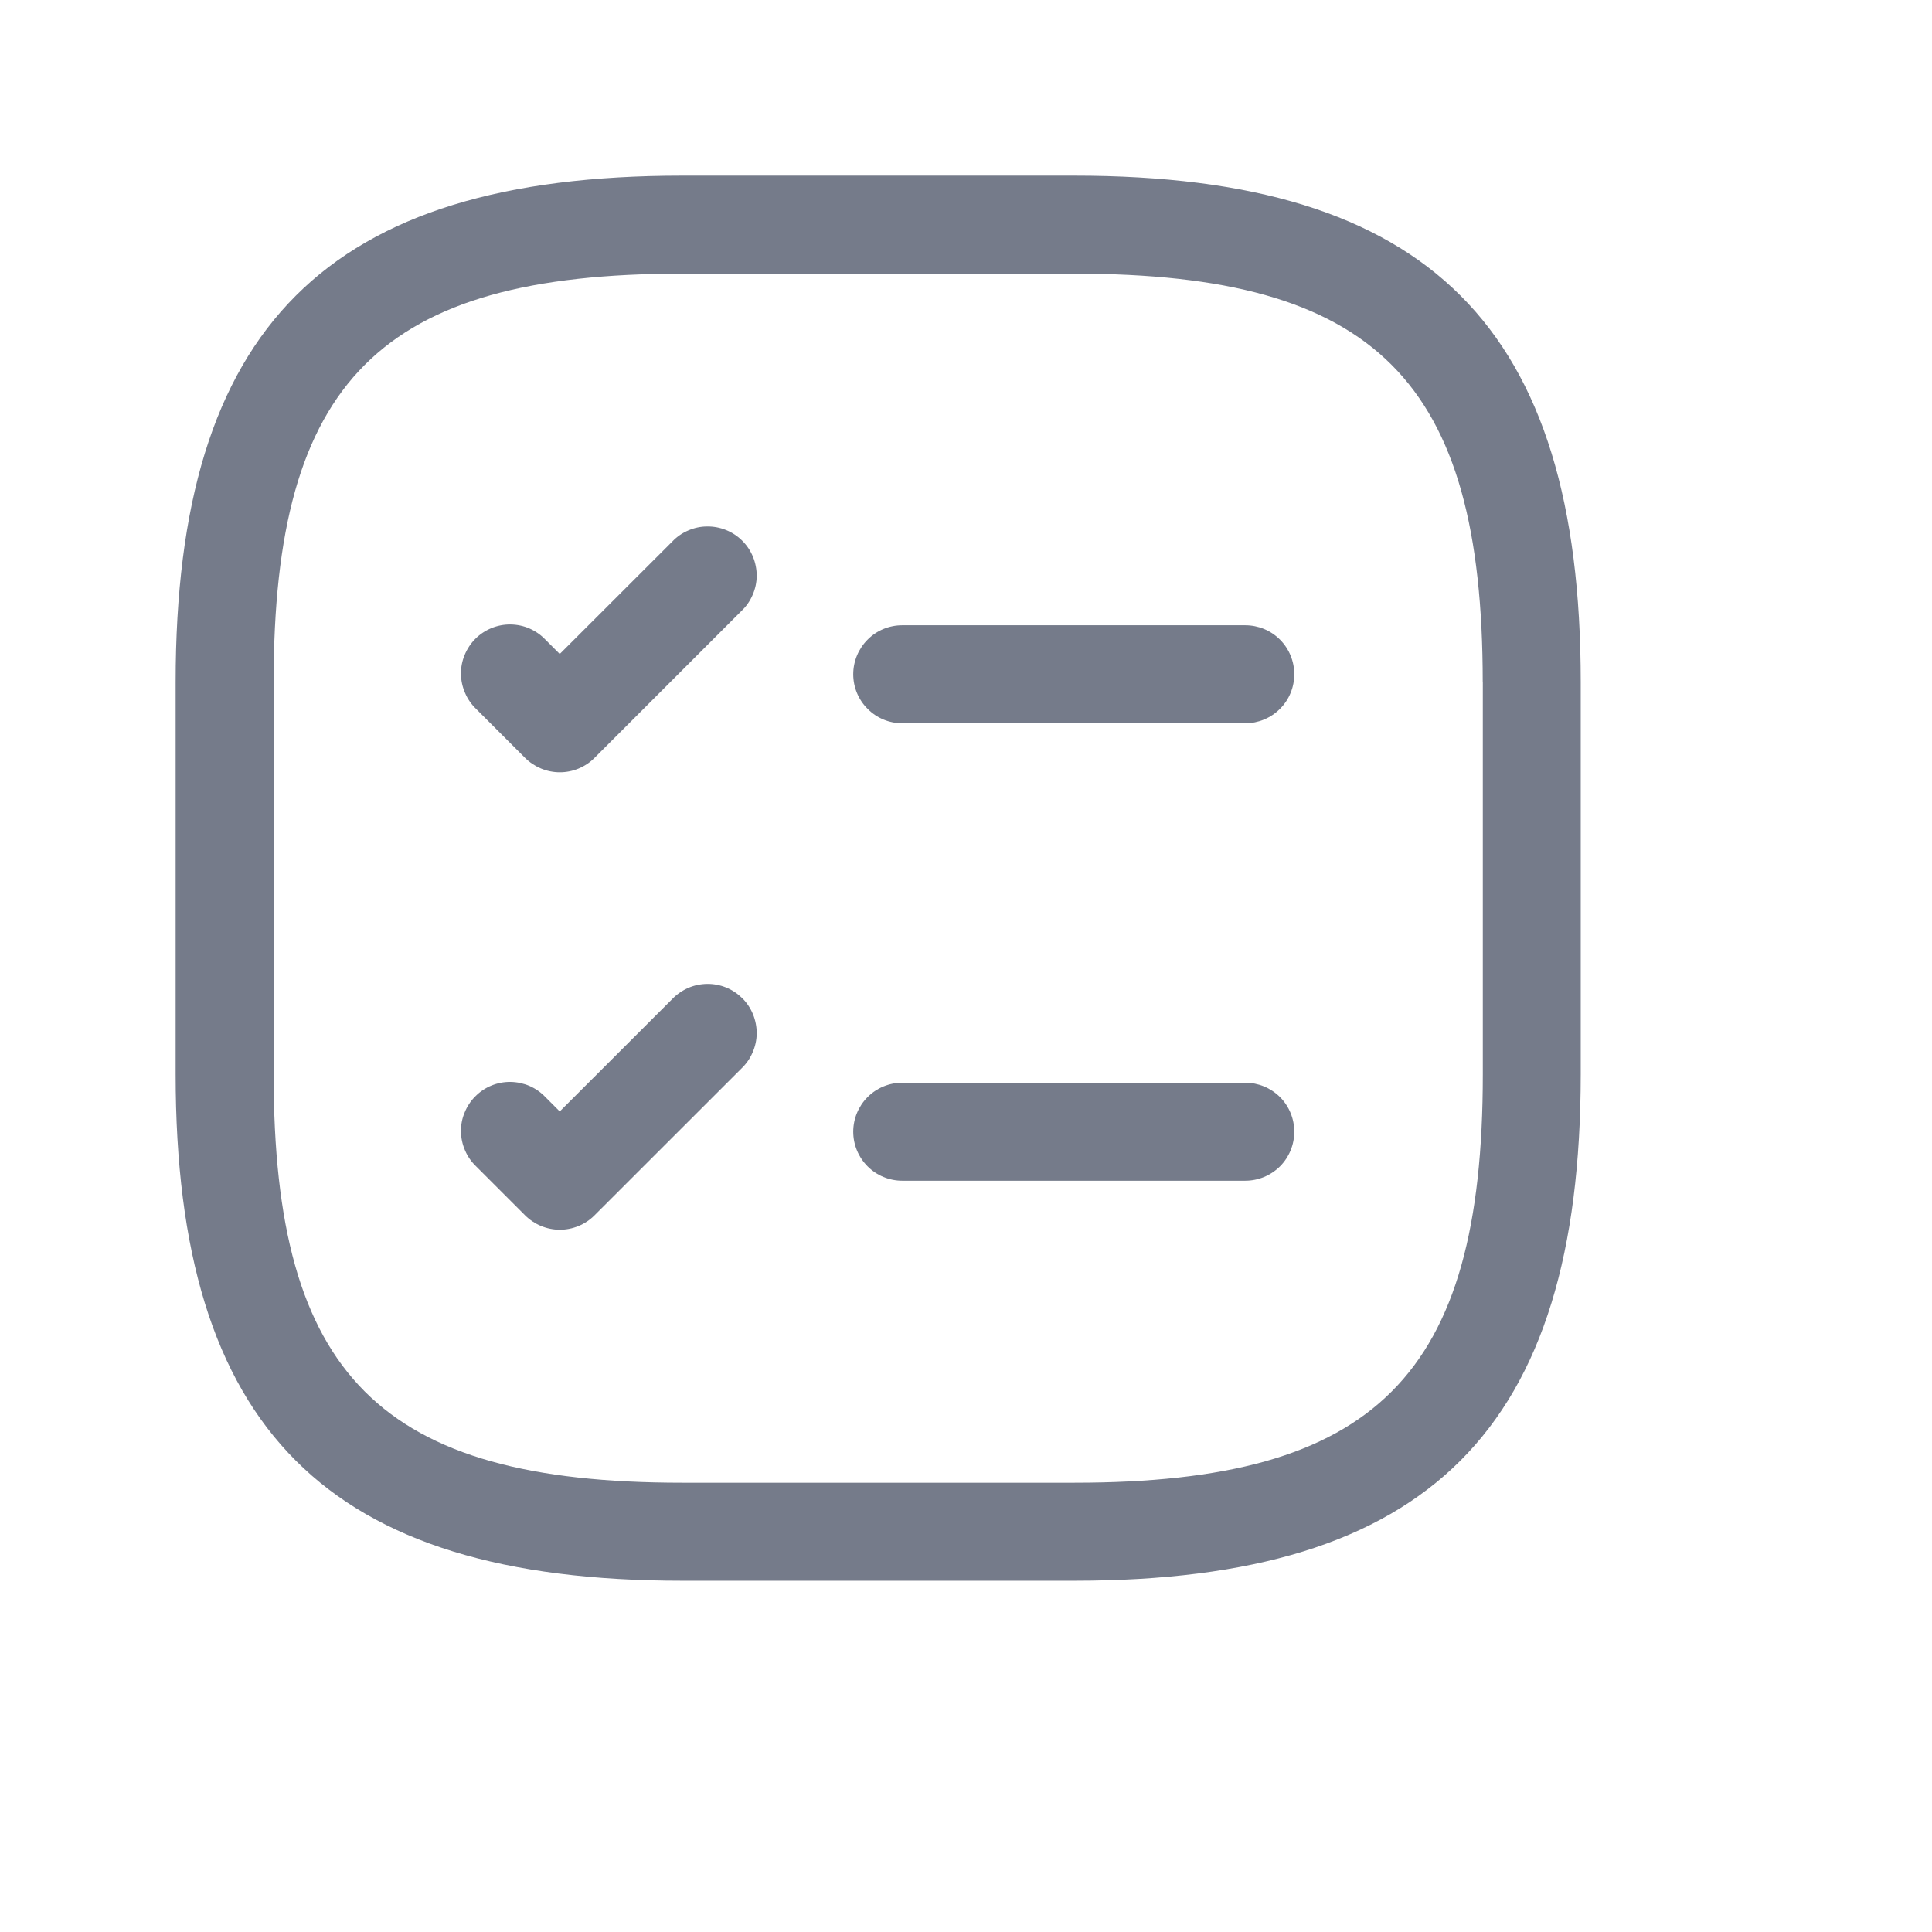<svg xmlns="http://www.w3.org/2000/svg" width="22" height="22" viewBox="0 0 22 22" fill="none">
  <path fill-rule="evenodd" clip-rule="evenodd" d="M12.232 18H7.768C3.725 18 2 16.275 2 12.233V7.767C2 3.725 3.725 2 7.768 2H12.233C16.276 2 18 3.725 18 7.767V12.233C17.998 16.273 16.274 18 12.232 18ZM16.884 7.767C16.884 4.334 15.666 3.116 12.232 3.116H7.768C4.334 3.116 3.116 4.334 3.116 7.767V12.233C3.116 15.666 4.334 16.884 7.768 16.884H12.233C15.667 16.884 16.885 15.666 16.885 12.233V7.767H16.884ZM14.182 13.445H10.274C10.126 13.445 9.984 13.386 9.88 13.282C9.775 13.177 9.716 13.035 9.716 12.887C9.716 12.739 9.775 12.597 9.88 12.492C9.984 12.388 10.126 12.329 10.274 12.329H14.18C14.328 12.329 14.47 12.388 14.575 12.492C14.68 12.597 14.738 12.739 14.738 12.887C14.738 13.035 14.68 13.177 14.575 13.282C14.47 13.386 14.328 13.445 14.18 13.445H14.182ZM14.182 8.236H10.274C10.126 8.236 9.984 8.177 9.88 8.072C9.775 7.968 9.716 7.826 9.716 7.678C9.716 7.53 9.775 7.388 9.88 7.283C9.984 7.178 10.126 7.12 10.274 7.12H14.18C14.328 7.12 14.47 7.178 14.575 7.283C14.68 7.388 14.738 7.53 14.738 7.678C14.738 7.826 14.68 7.968 14.575 8.072C14.47 8.177 14.328 8.236 14.18 8.236H14.182ZM6.769 13.84C6.665 13.944 6.523 14.003 6.375 14.003C6.227 14.003 6.085 13.944 5.98 13.84L5.422 13.282C5.368 13.23 5.325 13.169 5.296 13.101C5.266 13.033 5.25 12.959 5.249 12.885C5.248 12.81 5.262 12.736 5.291 12.668C5.319 12.599 5.36 12.536 5.413 12.484C5.465 12.431 5.528 12.389 5.597 12.361C5.666 12.333 5.739 12.319 5.814 12.32C5.888 12.321 5.962 12.337 6.03 12.366C6.098 12.396 6.16 12.439 6.211 12.493L6.374 12.656L7.655 11.376C7.706 11.323 7.768 11.28 7.836 11.25C7.904 11.22 7.978 11.205 8.052 11.204C8.126 11.203 8.2 11.217 8.269 11.245C8.338 11.273 8.4 11.315 8.453 11.367C8.506 11.42 8.547 11.482 8.575 11.551C8.603 11.62 8.617 11.694 8.617 11.768C8.616 11.843 8.6 11.916 8.57 11.984C8.541 12.053 8.498 12.114 8.444 12.166L6.769 13.84ZM6.769 8.631C6.665 8.735 6.523 8.794 6.375 8.794C6.227 8.794 6.085 8.735 5.98 8.631L5.422 8.073C5.368 8.021 5.325 7.96 5.296 7.891C5.266 7.823 5.25 7.75 5.249 7.675C5.248 7.601 5.262 7.527 5.291 7.458C5.319 7.39 5.36 7.327 5.413 7.274C5.465 7.222 5.528 7.18 5.597 7.152C5.666 7.124 5.739 7.11 5.814 7.111C5.888 7.112 5.962 7.127 6.03 7.157C6.098 7.187 6.16 7.23 6.211 7.284L6.374 7.447L7.655 6.167C7.706 6.113 7.768 6.07 7.836 6.041C7.904 6.011 7.978 5.995 8.052 5.995C8.126 5.994 8.2 6.008 8.269 6.036C8.338 6.064 8.4 6.105 8.453 6.158C8.506 6.211 8.547 6.273 8.575 6.342C8.603 6.411 8.617 6.485 8.617 6.559C8.616 6.634 8.6 6.707 8.57 6.775C8.541 6.843 8.498 6.905 8.444 6.956L6.769 8.631Z" fill="#757B8A"/>
</svg>